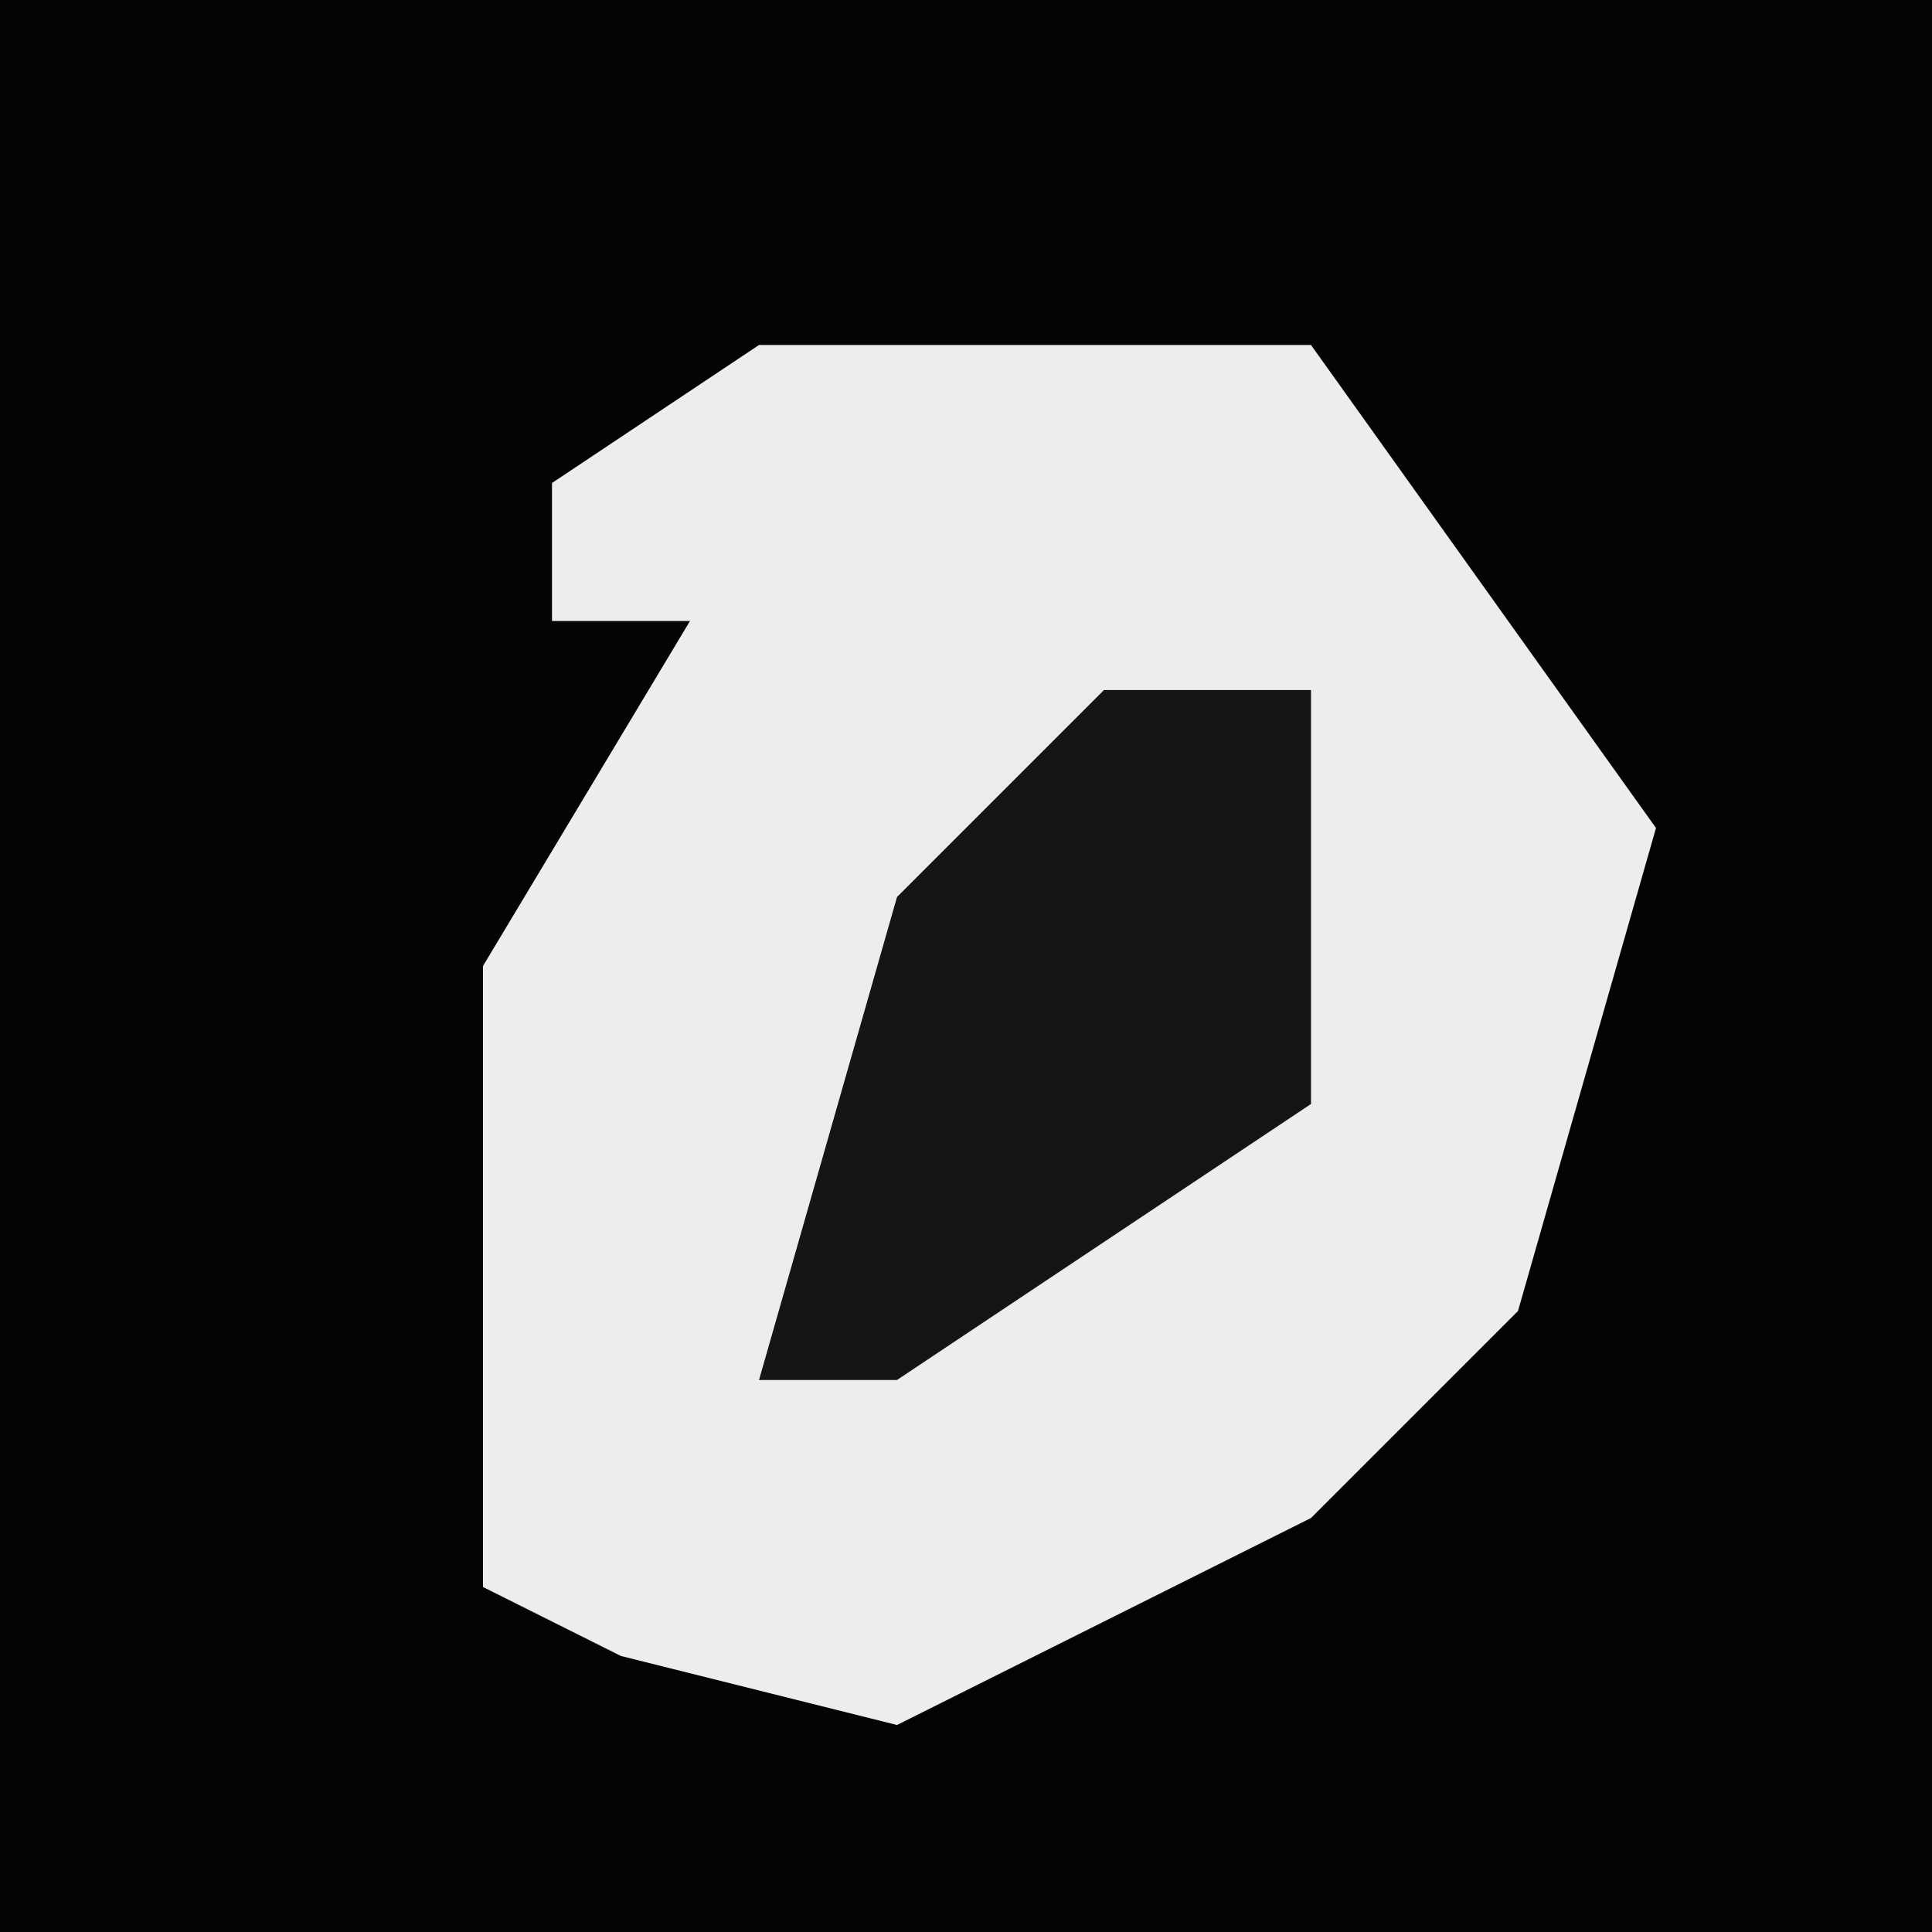 <?xml version="1.0" encoding="UTF-8"?>
<svg version="1.1" xmlns="http://www.w3.org/2000/svg" width="28" height="28">
<path d="M0,0 L28,0 L28,28 L0,28 Z " fill="#040404" transform="translate(0,0)"/>
<path d="M0,0 L8,0 L13,7 L11,14 L8,17 L2,20 L-2,19 L-4,18 L-4,9 L-1,4 L-3,4 L-3,2 Z " fill="#EDEDED" transform="translate(11,5)"/>
<path d="M0,0 L3,0 L3,6 L-3,10 L-5,10 L-3,3 Z " fill="#151515" transform="translate(16,10)"/>
</svg>
